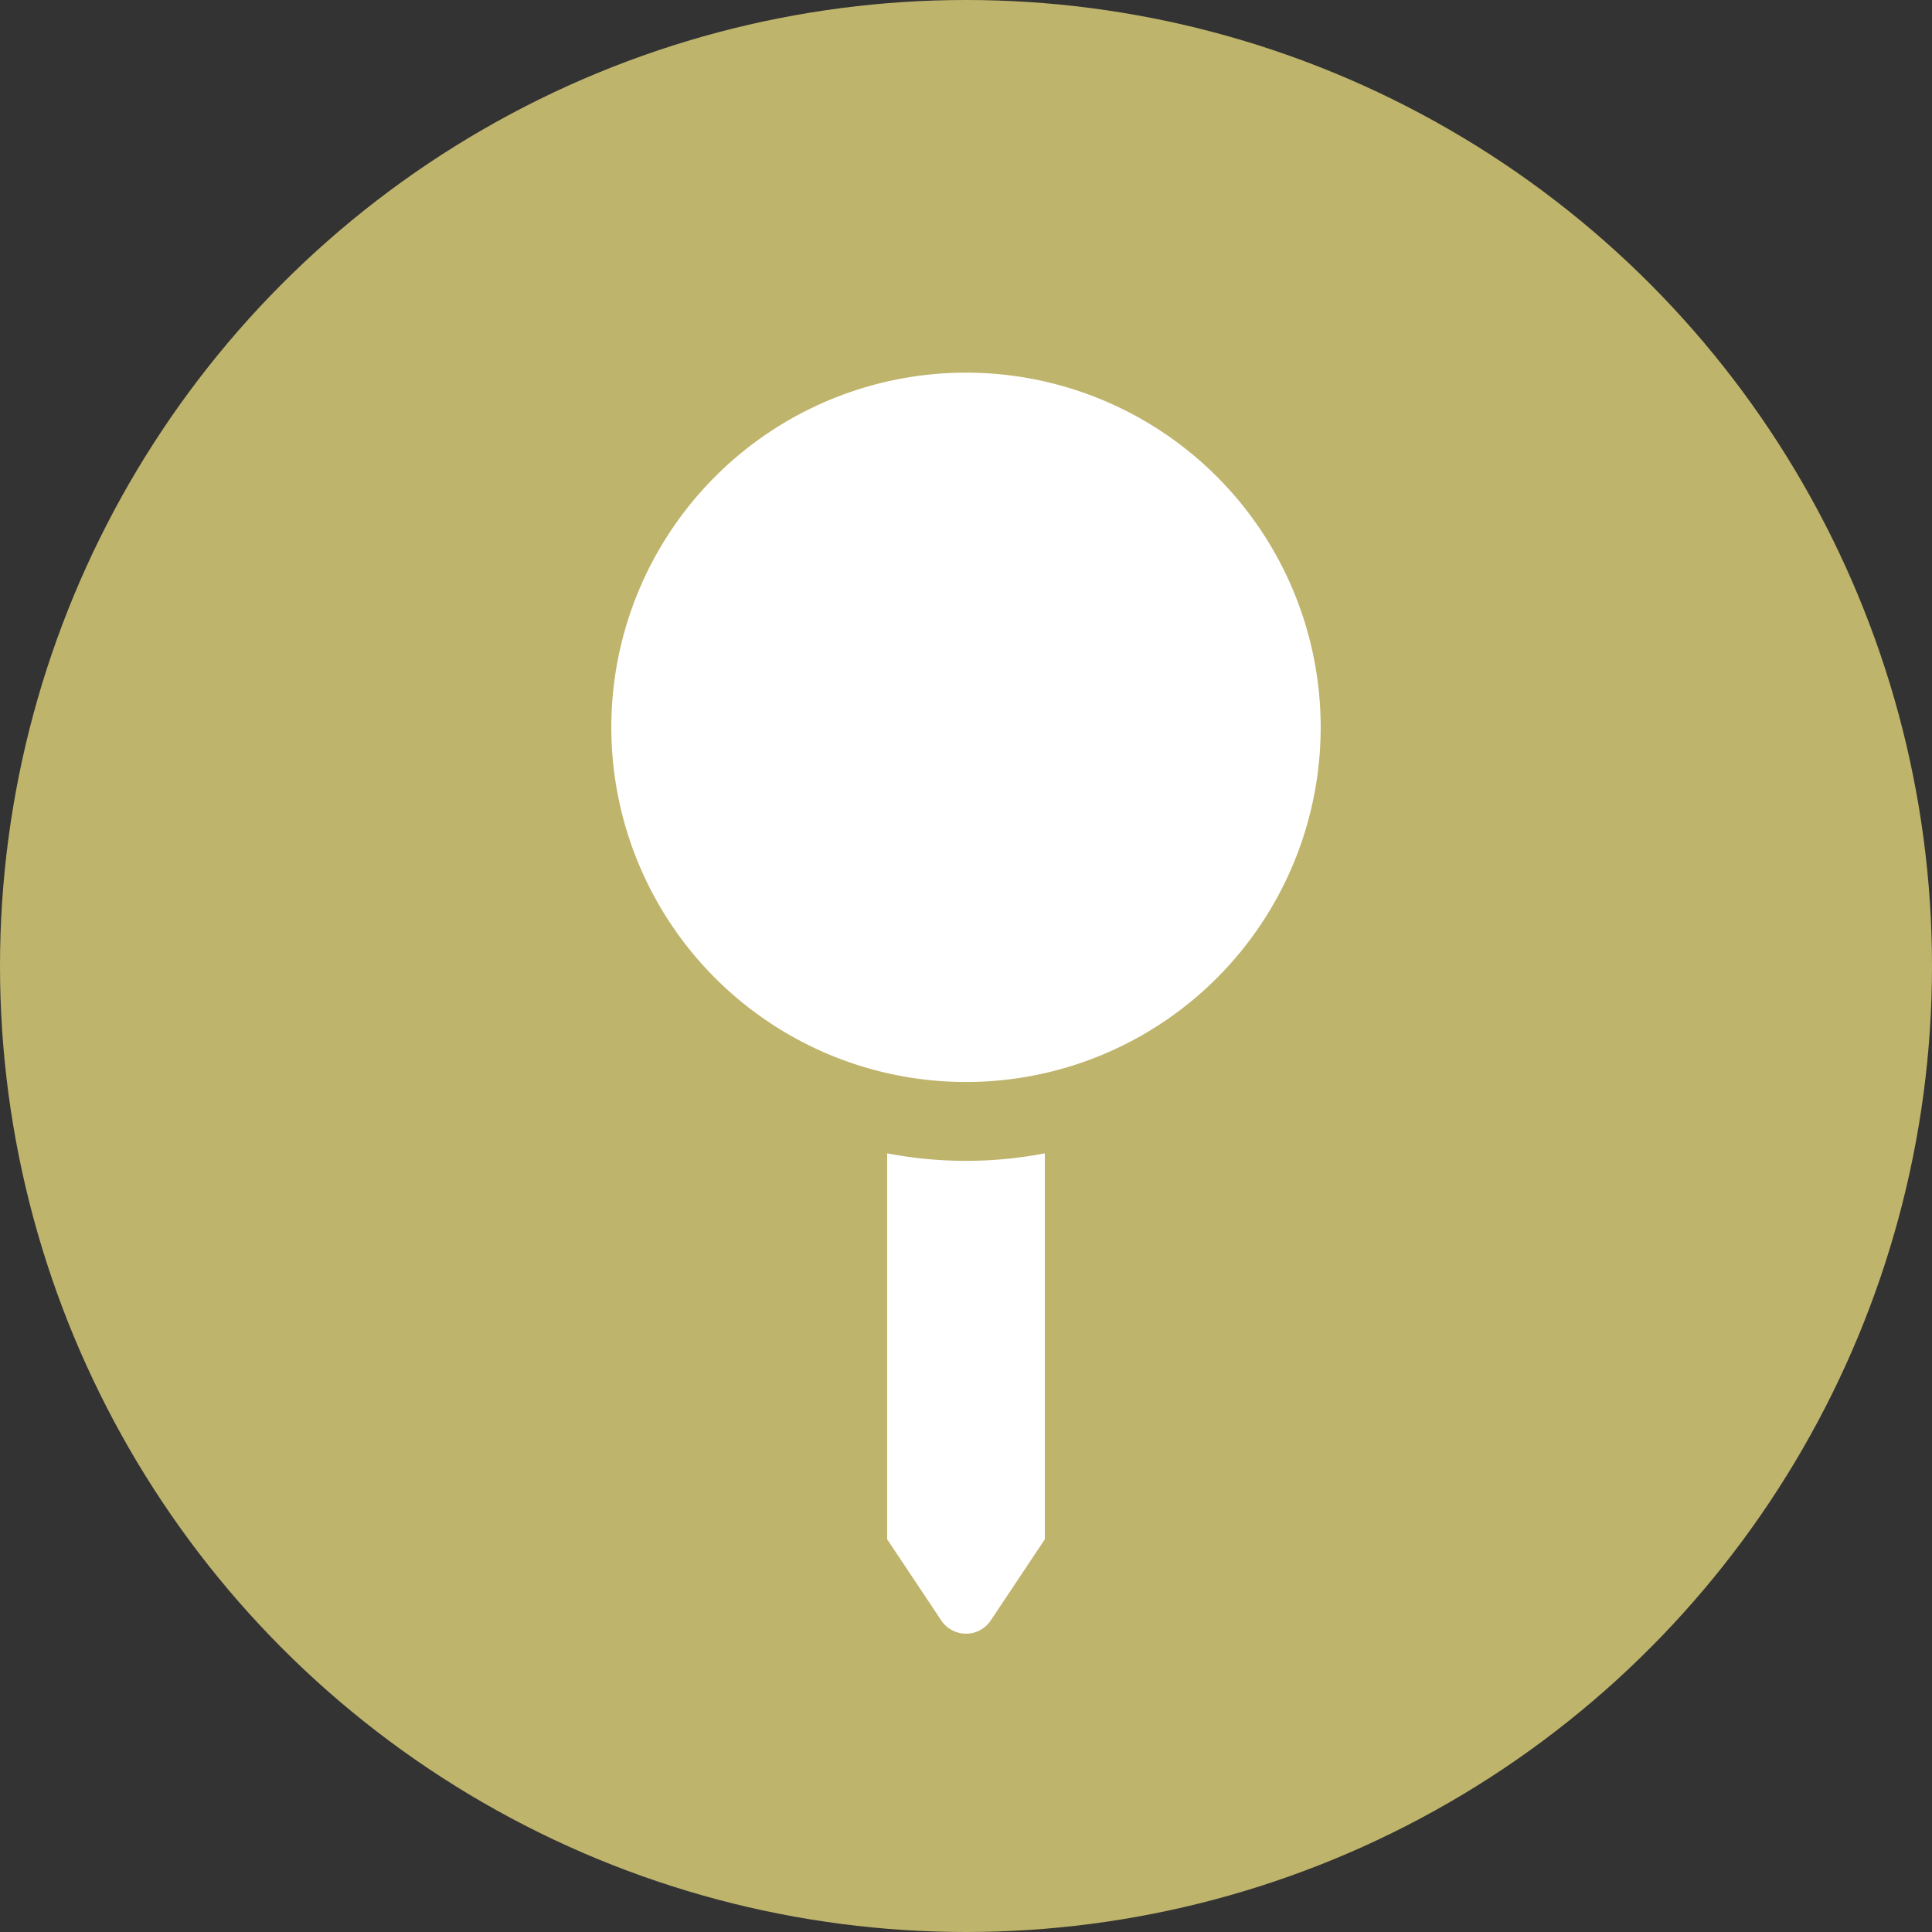 <svg xmlns="http://www.w3.org/2000/svg" xmlns:xlink="http://www.w3.org/1999/xlink" width="26" height="26" viewBox="0 0 26 26">
  <rect x="0" y="0" width="26" height="26" fill="#333333" stroke="none"/>
  <defs>
    <clipPath id="clip-path">
      <rect id="Rectangle_147" data-name="Rectangle 147" width="9.547" height="16.971" fill="none"/>
    </clipPath>
  </defs>
  <g id="ic-positioning" transform="translate(-242 -194)">
    <circle id="Ellipse_13" data-name="Ellipse 13" cx="13" cy="13" r="13" transform="translate(242 194)" fill="#bfb46c"/>
    <g id="Group_183" data-name="Group 183" transform="translate(250.227 199.015)">
      <g id="Group_182" data-name="Group 182" transform="translate(0 0)" clip-path="url(#clip-path)">
        <path id="Path_230" data-name="Path 230" d="M3.712,10.506V15.7l.73,1.095a.4.4,0,0,0,.662,0l.73-1.095V10.506a5.614,5.614,0,0,1-2.122,0M4.773,0A4.773,4.773,0,1,0,9.546,4.773,4.773,4.773,0,0,0,4.773,0" transform="translate(0 0)" fill="#fff"/>
      </g>
    </g>
  </g>
</svg>

